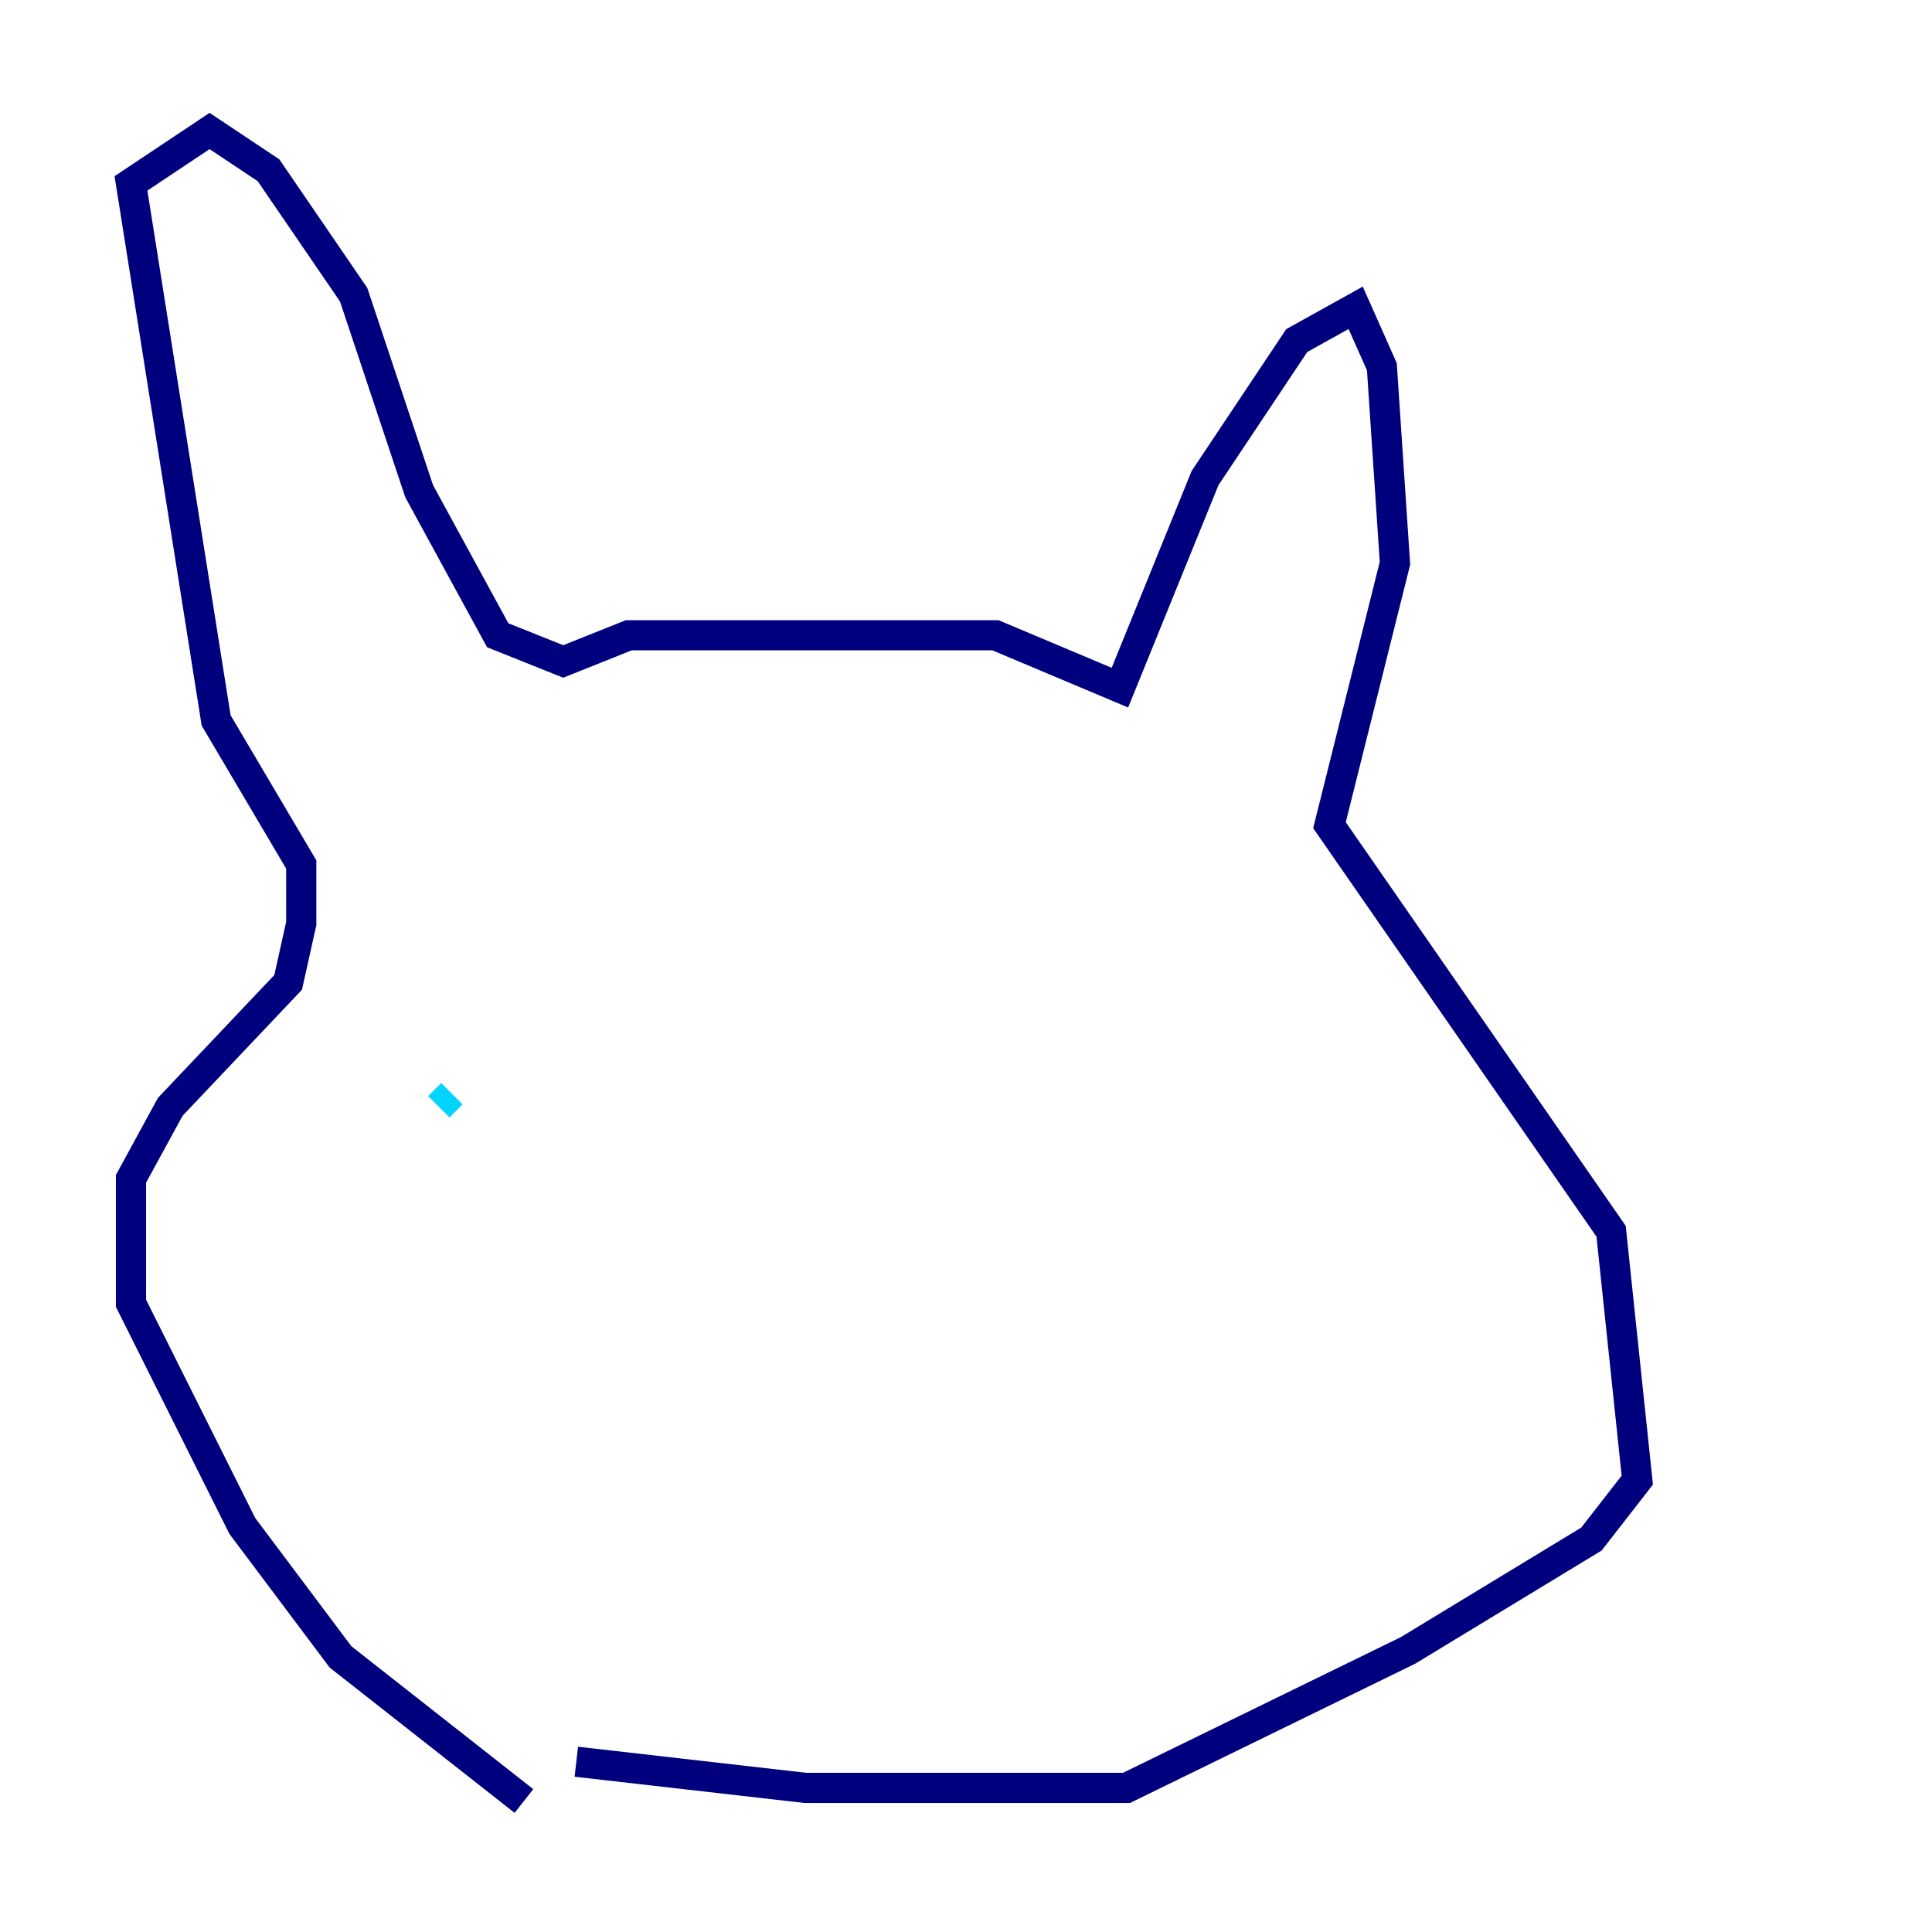 <?xml version="1.0" encoding="utf-8" ?>
<svg baseProfile="tiny" height="128" version="1.2" viewBox="0,0,128,128" width="128" xmlns="http://www.w3.org/2000/svg" xmlns:ev="http://www.w3.org/2001/xml-events" xmlns:xlink="http://www.w3.org/1999/xlink"><defs /><polyline fill="none" points="34.712,119.322 22.563,109.776 16.054,101.098 8.678,86.346 8.678,78.102 11.281,73.329 19.091,65.085 19.959,61.18 19.959,57.275 14.319,47.729 8.678,12.149 13.885,8.678 17.79,11.281 23.43,19.525 27.77,32.542 32.976,42.088 37.315,43.824 41.654,42.088 65.953,42.088 74.197,45.559 79.837,31.675 85.912,22.563 89.817,20.393 91.552,24.298 92.42,37.315 88.081,54.671 106.739,81.573 108.475,98.061 105.437,101.966 93.288,109.342 74.63,118.454 53.37,118.454 38.183,116.719" stroke="#00007f" stroke-width="2" /><polyline fill="none" points="29.939,72.461 29.071,73.329" stroke="#00d4ff" stroke-width="2" /><polyline fill="none" points="70.725,78.536 70.725,78.536" stroke="#ffe500" stroke-width="2" /><polyline fill="none" points="68.556,70.291 68.556,70.291" stroke="#7f0000" stroke-width="2" /></svg>